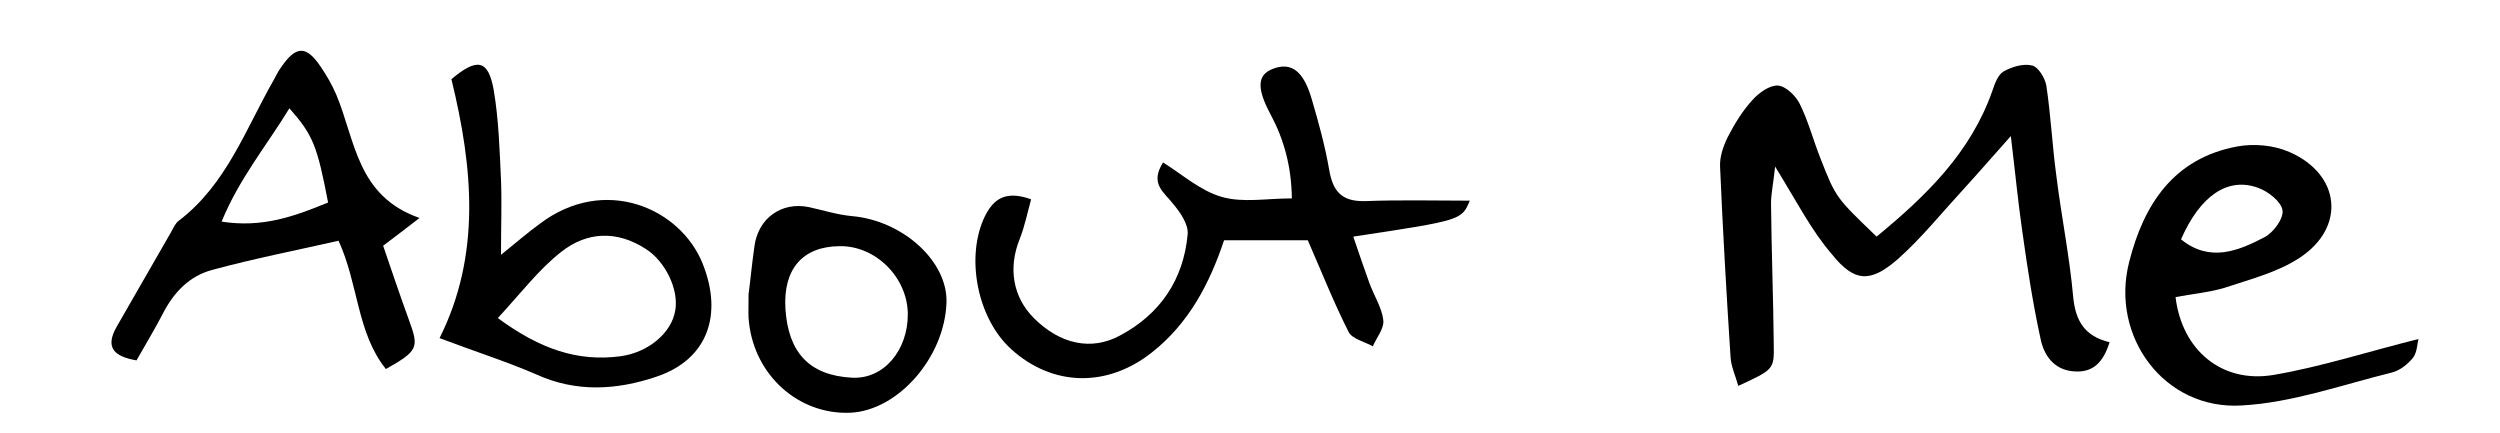 <?xml version="1.0" encoding="utf-8"?>
<!-- Generator: Adobe Illustrator 20.1.0, SVG Export Plug-In . SVG Version: 6.00 Build 0)  -->
<svg version="1.1" id="Layer_1" xmlns="http://www.w3.org/2000/svg" xmlns:xlink="http://www.w3.org/1999/xlink" x="0px" y="0px"
	 viewBox="0 0 549.4 95.1" style="enable-background:new 0 0 549.4 95.1;" xml:space="preserve">
<g>
	<path d="M390.1,36.6c-0.4,3.8-0.9,6-0.9,8.1c0.1,10.3,0.5,20.6,0.6,31c0.1,5.5,0,5.5-7.8,9.1c-0.6-2.2-1.6-4.3-1.7-6.4
		c-0.9-13.9-1.7-27.8-2.3-41.8c-0.1-2.1,0.7-4.5,1.7-6.5c1.5-2.9,3.2-5.7,5.4-8.1c1.4-1.6,3.8-3.3,5.6-3.2c1.7,0.1,3.9,2.2,4.8,4
		c1.9,3.8,3,8.1,4.6,12.1c3.4,8.7,3.5,8.6,12.3,17.1c10.8-8.9,20.7-18.4,25.5-32.2c0.5-1.5,1.2-3.4,2.4-4.1c1.8-1,4.3-1.8,6.3-1.3
		c1.3,0.3,2.8,2.7,3.1,4.4c1,6.6,1.3,13.2,2.2,19.8c1.1,8.9,2.9,17.7,3.7,26.6c0.5,5.3,2.5,8.7,8,10c-1.4,4.5-3.7,6.8-8,6.4
		c-4.4-0.4-6.5-3.7-7.2-7.3c-1.7-7.8-2.9-15.7-4-23.6c-0.9-6.2-1.5-12.5-2.5-20.8c-4.2,4.7-7.3,8.3-10.6,11.9
		c-4.7,5.1-9.1,10.6-14.3,15.2c-6,5.2-9.5,5-14.4-1.1C398.1,50.7,394.9,44.4,390.1,36.6z"/>
	<path d="M287.4,52.8c-6.5,0-12.1,0-18.4,0c-3.2,9.6-7.8,18.3-15.8,24.6c-9.8,7.8-21.8,7.6-30.9-0.6c-7.6-6.8-10.2-20.5-5.8-29.4
		c1.9-3.7,4.5-5.6,10.1-3.6c-0.8,2.9-1.4,5.9-2.5,8.7c-2.6,6.4-1.5,12.8,3.1,17.4c5.7,5.7,12.6,7.3,19,3.8
		c8.8-4.7,13.9-12.3,14.8-22.2c0.2-2.2-1.6-4.8-3.2-6.7c-2-2.6-5.2-4.4-2.2-9.1c4.3,2.7,8.3,6.3,13,7.6c4.6,1.3,9.8,0.3,15.3,0.3
		c-0.1-7-1.7-12.9-4.7-18.5c-3.1-5.8-2.9-8.7,0.6-10c4-1.5,6.7,0.5,8.5,6.8c1.5,5.1,2.9,10.2,3.8,15.4c0.8,4.7,2.7,7,7.8,6.9
		c7.8-0.3,15.6-0.1,23.1-0.1c-1.8,4.3-1.8,4.3-25.6,7.9c1.2,3.5,2.3,6.8,3.5,10.1c1,2.8,2.8,5.5,3.1,8.3c0.2,1.8-1.5,3.8-2.3,5.7
		c-1.8-1-4.5-1.6-5.3-3.1C293.2,66.7,290.5,59.9,287.4,52.8z"/>
	<path d="M30,79.2c-5.2-0.9-6.9-3-4.3-7.5c4-6.9,7.9-13.8,11.9-20.7c0.5-0.9,0.9-1.9,1.7-2.5c10.5-8,14.7-20.2,20.9-31
		c0.5-0.9,0.9-1.8,1.5-2.6c3.3-4.9,5.6-5,8.8-0.2c1.3,1.9,2.5,4,3.4,6.1c4.2,10,4.5,22.3,18.3,27.1c-3.4,2.6-5.3,4.1-8,6.1
		c1.8,5.3,3.7,10.9,5.7,16.4c2.2,6,2,6.7-5.1,10.7c-6.4-8-6-18.6-10.4-28.2c-9.2,2.1-18.5,3.9-27.7,6.4c-5,1.3-8.5,4.9-10.9,9.6
		C34.1,72.2,32.2,75.3,30,79.2z M72.1,44.5c-2.4-12.5-3.3-14.8-8.5-20.7c-5,8.2-11,15.4-14.9,24.9C57.6,50.1,64.6,47.6,72.1,44.5z"
		/>
	<path d="M478.1,65.3c1.4,11.6,10.1,19,21.5,17.1c10.6-1.8,21-5.2,31.9-7.9c-0.3,1-0.3,2.9-1.2,4.1c-1.2,1.5-3,2.9-4.8,3.3
		c-10.9,2.7-21.8,6.6-32.8,7.2c-17,1.1-29-15.1-24.8-31.5c3.2-12.7,9.8-22.8,23.7-25.4c3.7-0.7,8.1-0.3,11.5,1.2
		c11.3,4.9,12.5,16.6,2.2,23.3c-4.9,3.2-10.9,4.7-16.6,6.6C485.3,64.3,481.6,64.6,478.1,65.3z M479.3,52.6
		c6.3,5.1,12.5,2.6,18.4-0.5c1.9-1,4.2-4.1,3.9-5.9c-0.3-1.9-3.1-4.1-5.3-4.9C489.6,38.8,483.5,43,479.3,52.6z"/>
	<path d="M96.6,74.3c9.1-18.2,7.4-37.3,2.6-56.9c5.6-4.7,8.1-4.4,9.3,2.4c1.1,6.5,1.3,13.2,1.6,19.8c0.2,4.9,0,9.8,0,16.4
		c3.6-2.9,6-5,8.5-6.8c14.2-10.8,30.9-3.5,35.8,8.7c4.5,11.2,1.2,21.1-10.2,24.9c-8.6,2.9-17.5,3.5-26.3-0.5
		C111.2,79.4,104.2,77.2,96.6,74.3z M109.4,69.9c9.4,6.9,17.6,9.6,26.9,8.4c6.1-0.8,11.3-5.1,12.1-10.1c0.8-4.6-2.2-10.8-6.5-13.5
		c-6.3-4.1-12.9-3.8-18.5,0.6C118.4,59.2,114.4,64.5,109.4,69.9z"/>
	<path d="M164.5,64.7c0.3-2.1,0.7-6.4,1.3-10.6c0.8-6.1,5.9-9.8,11.9-8.6c3.2,0.7,6.3,1.7,9.6,2c11.1,1,21,9.9,20.7,19
		c-0.4,12-10.6,23.7-21.1,24.2c-11.3,0.5-21-8.1-22.3-19.8C164.4,69.5,164.5,68.2,164.5,64.7z M184.4,54.1c-8,0.1-12.3,5-11.8,13.7
		c0.6,9.6,5.2,14.7,14.6,15.2c7,0.4,12.3-6,12.3-13.9C199.5,61,192.4,53.9,184.4,54.1z"/>
</g>
</svg>
